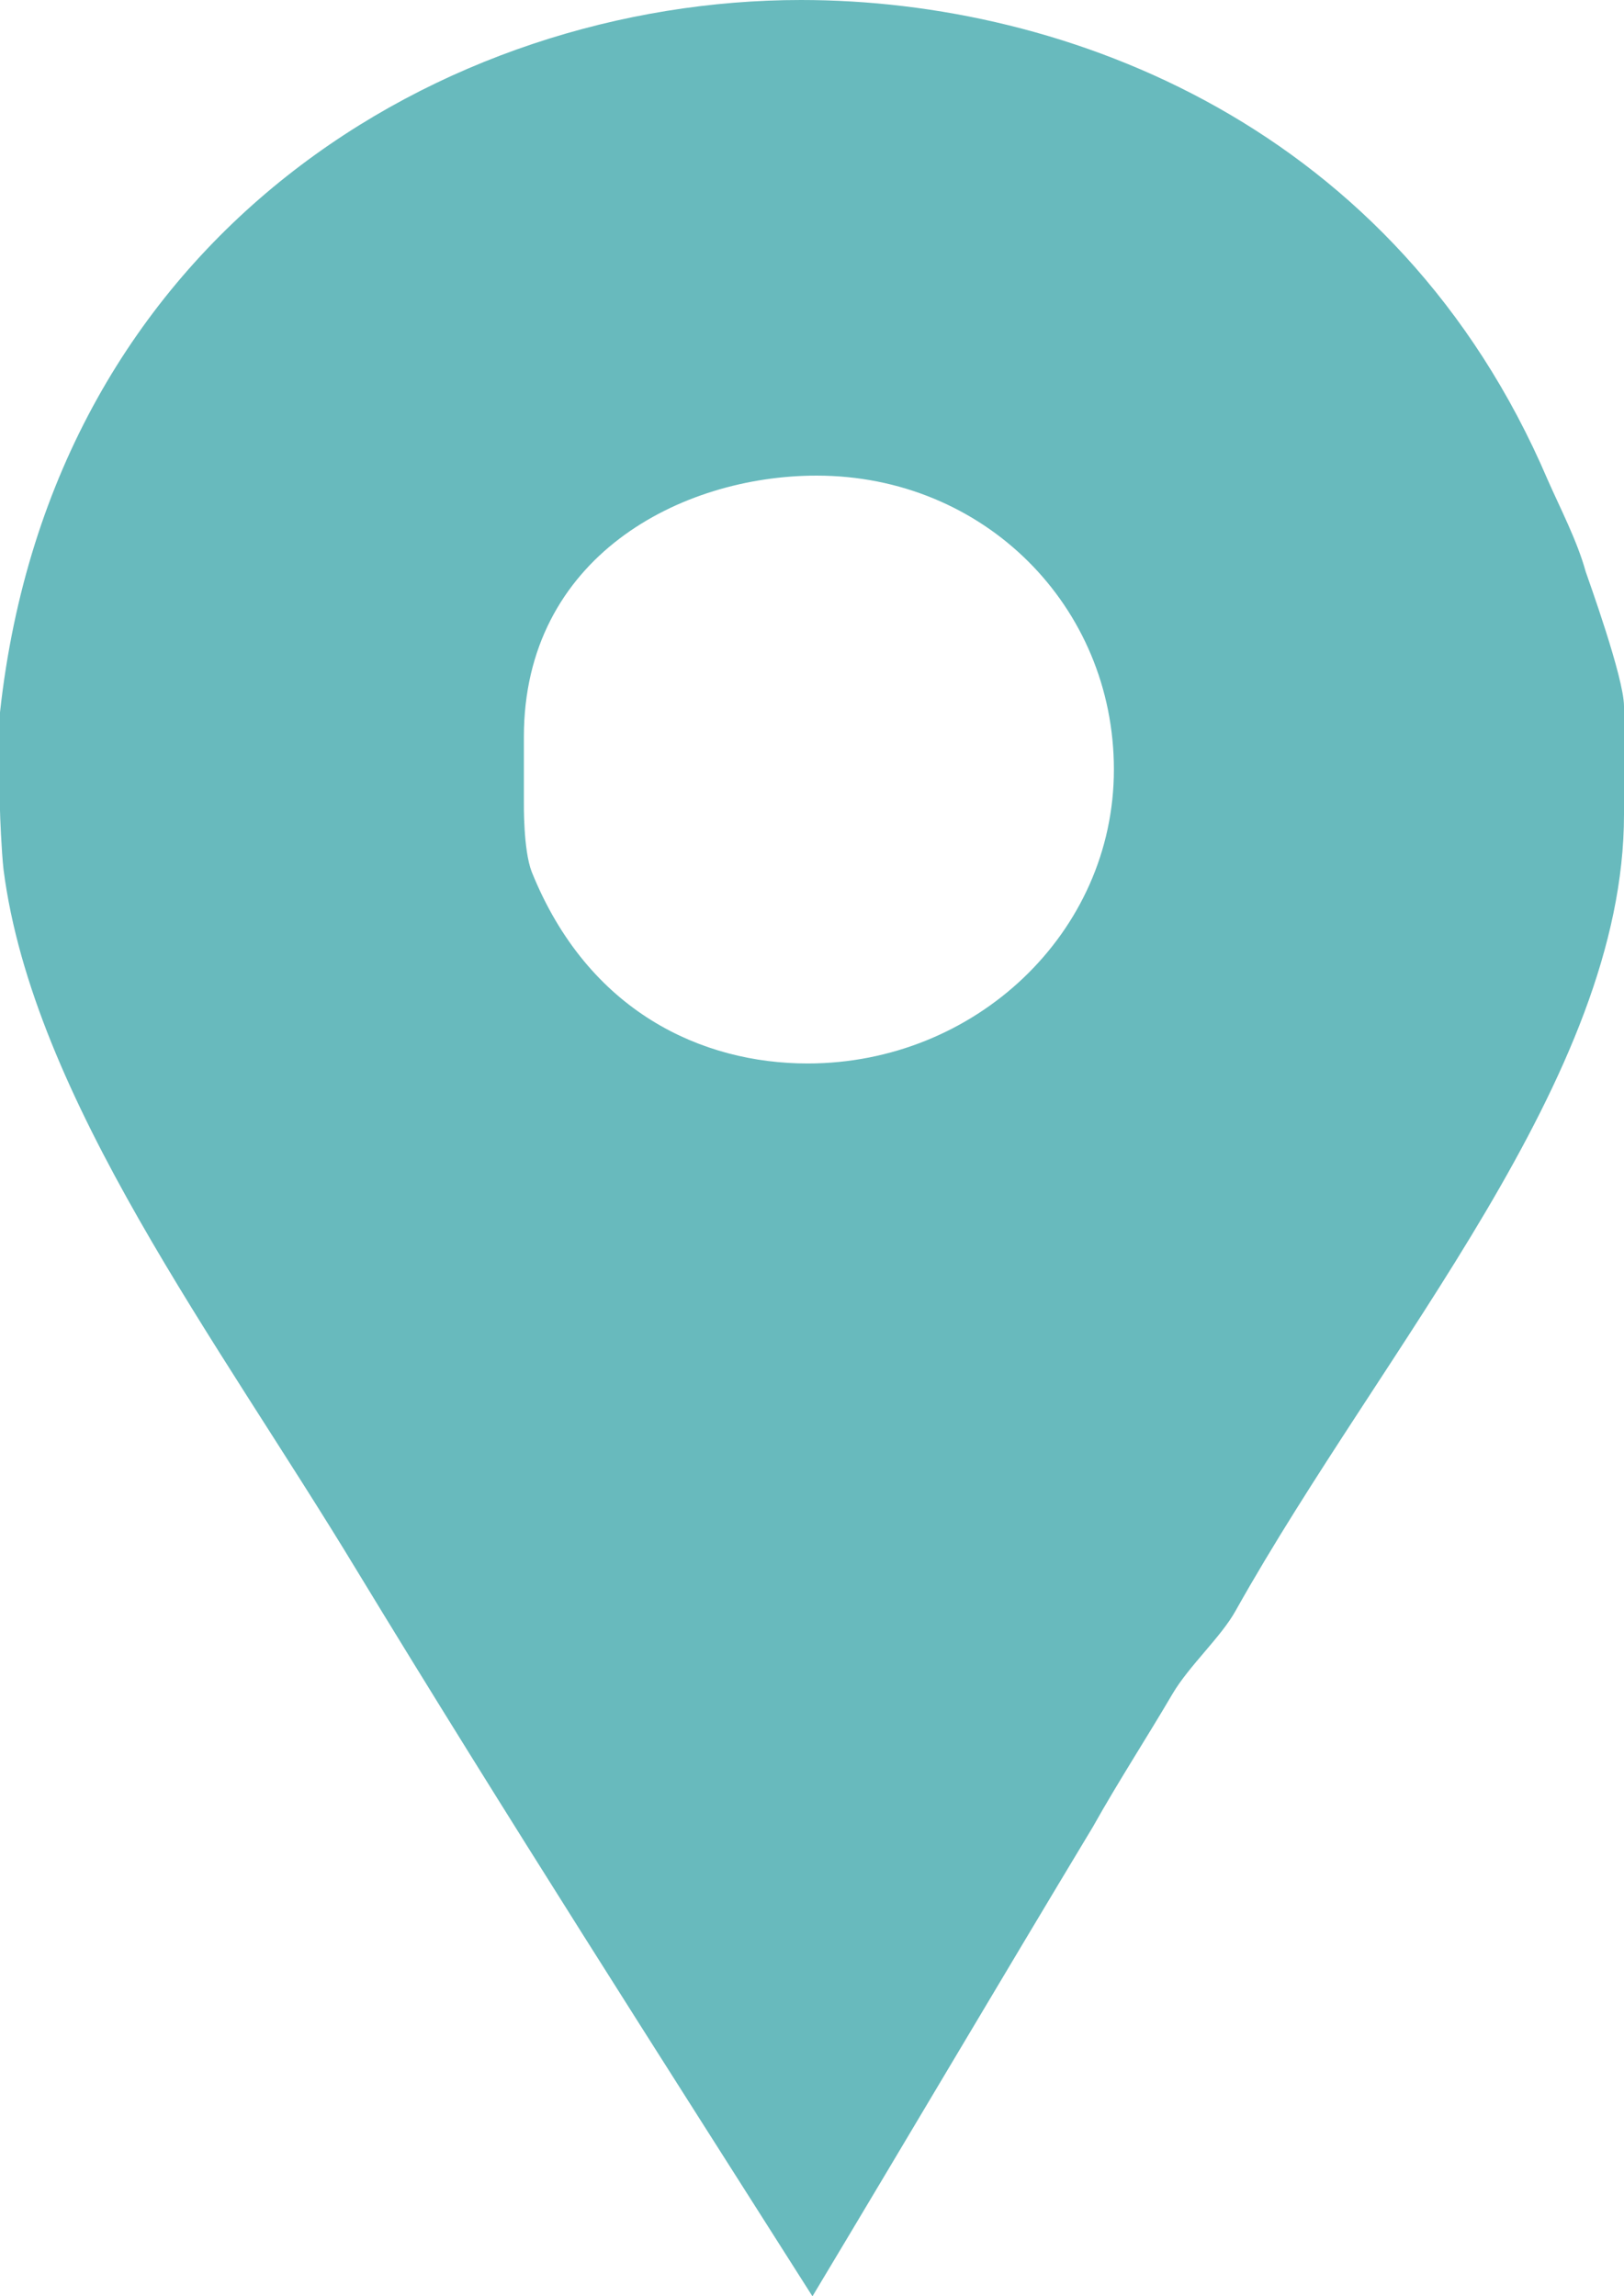 <svg width="29" height="41" viewBox="0 0 29 41" fill="none">
<path d="M28.315 10.204C28.165 9.658 27.861 9.075 27.636 8.564C24.942 2.26 19.056 0 14.304 0C7.942 0 0.935 4.155 0 12.719V14.468C0 14.541 0.026 15.197 0.063 15.525C0.587 19.607 3.894 23.945 6.363 28.026C9.02 32.399 11.777 36.7 14.508 41C16.192 38.194 17.87 35.351 19.516 32.618C19.965 31.816 20.486 31.014 20.935 30.248C21.234 29.739 21.806 29.229 22.067 28.755C24.724 24.017 29 19.243 29 14.541V12.61C29 12.1 28.351 10.314 28.315 10.204ZM14.421 18.988C12.55 18.988 10.504 18.077 9.493 15.562C9.343 15.162 9.355 14.359 9.355 14.286V13.156C9.355 9.95 12.15 8.492 14.582 8.492C17.576 8.492 19.891 10.824 19.891 13.74C19.891 16.656 17.414 18.988 14.421 18.988Z" fill="#68BABD"/>
</svg>
